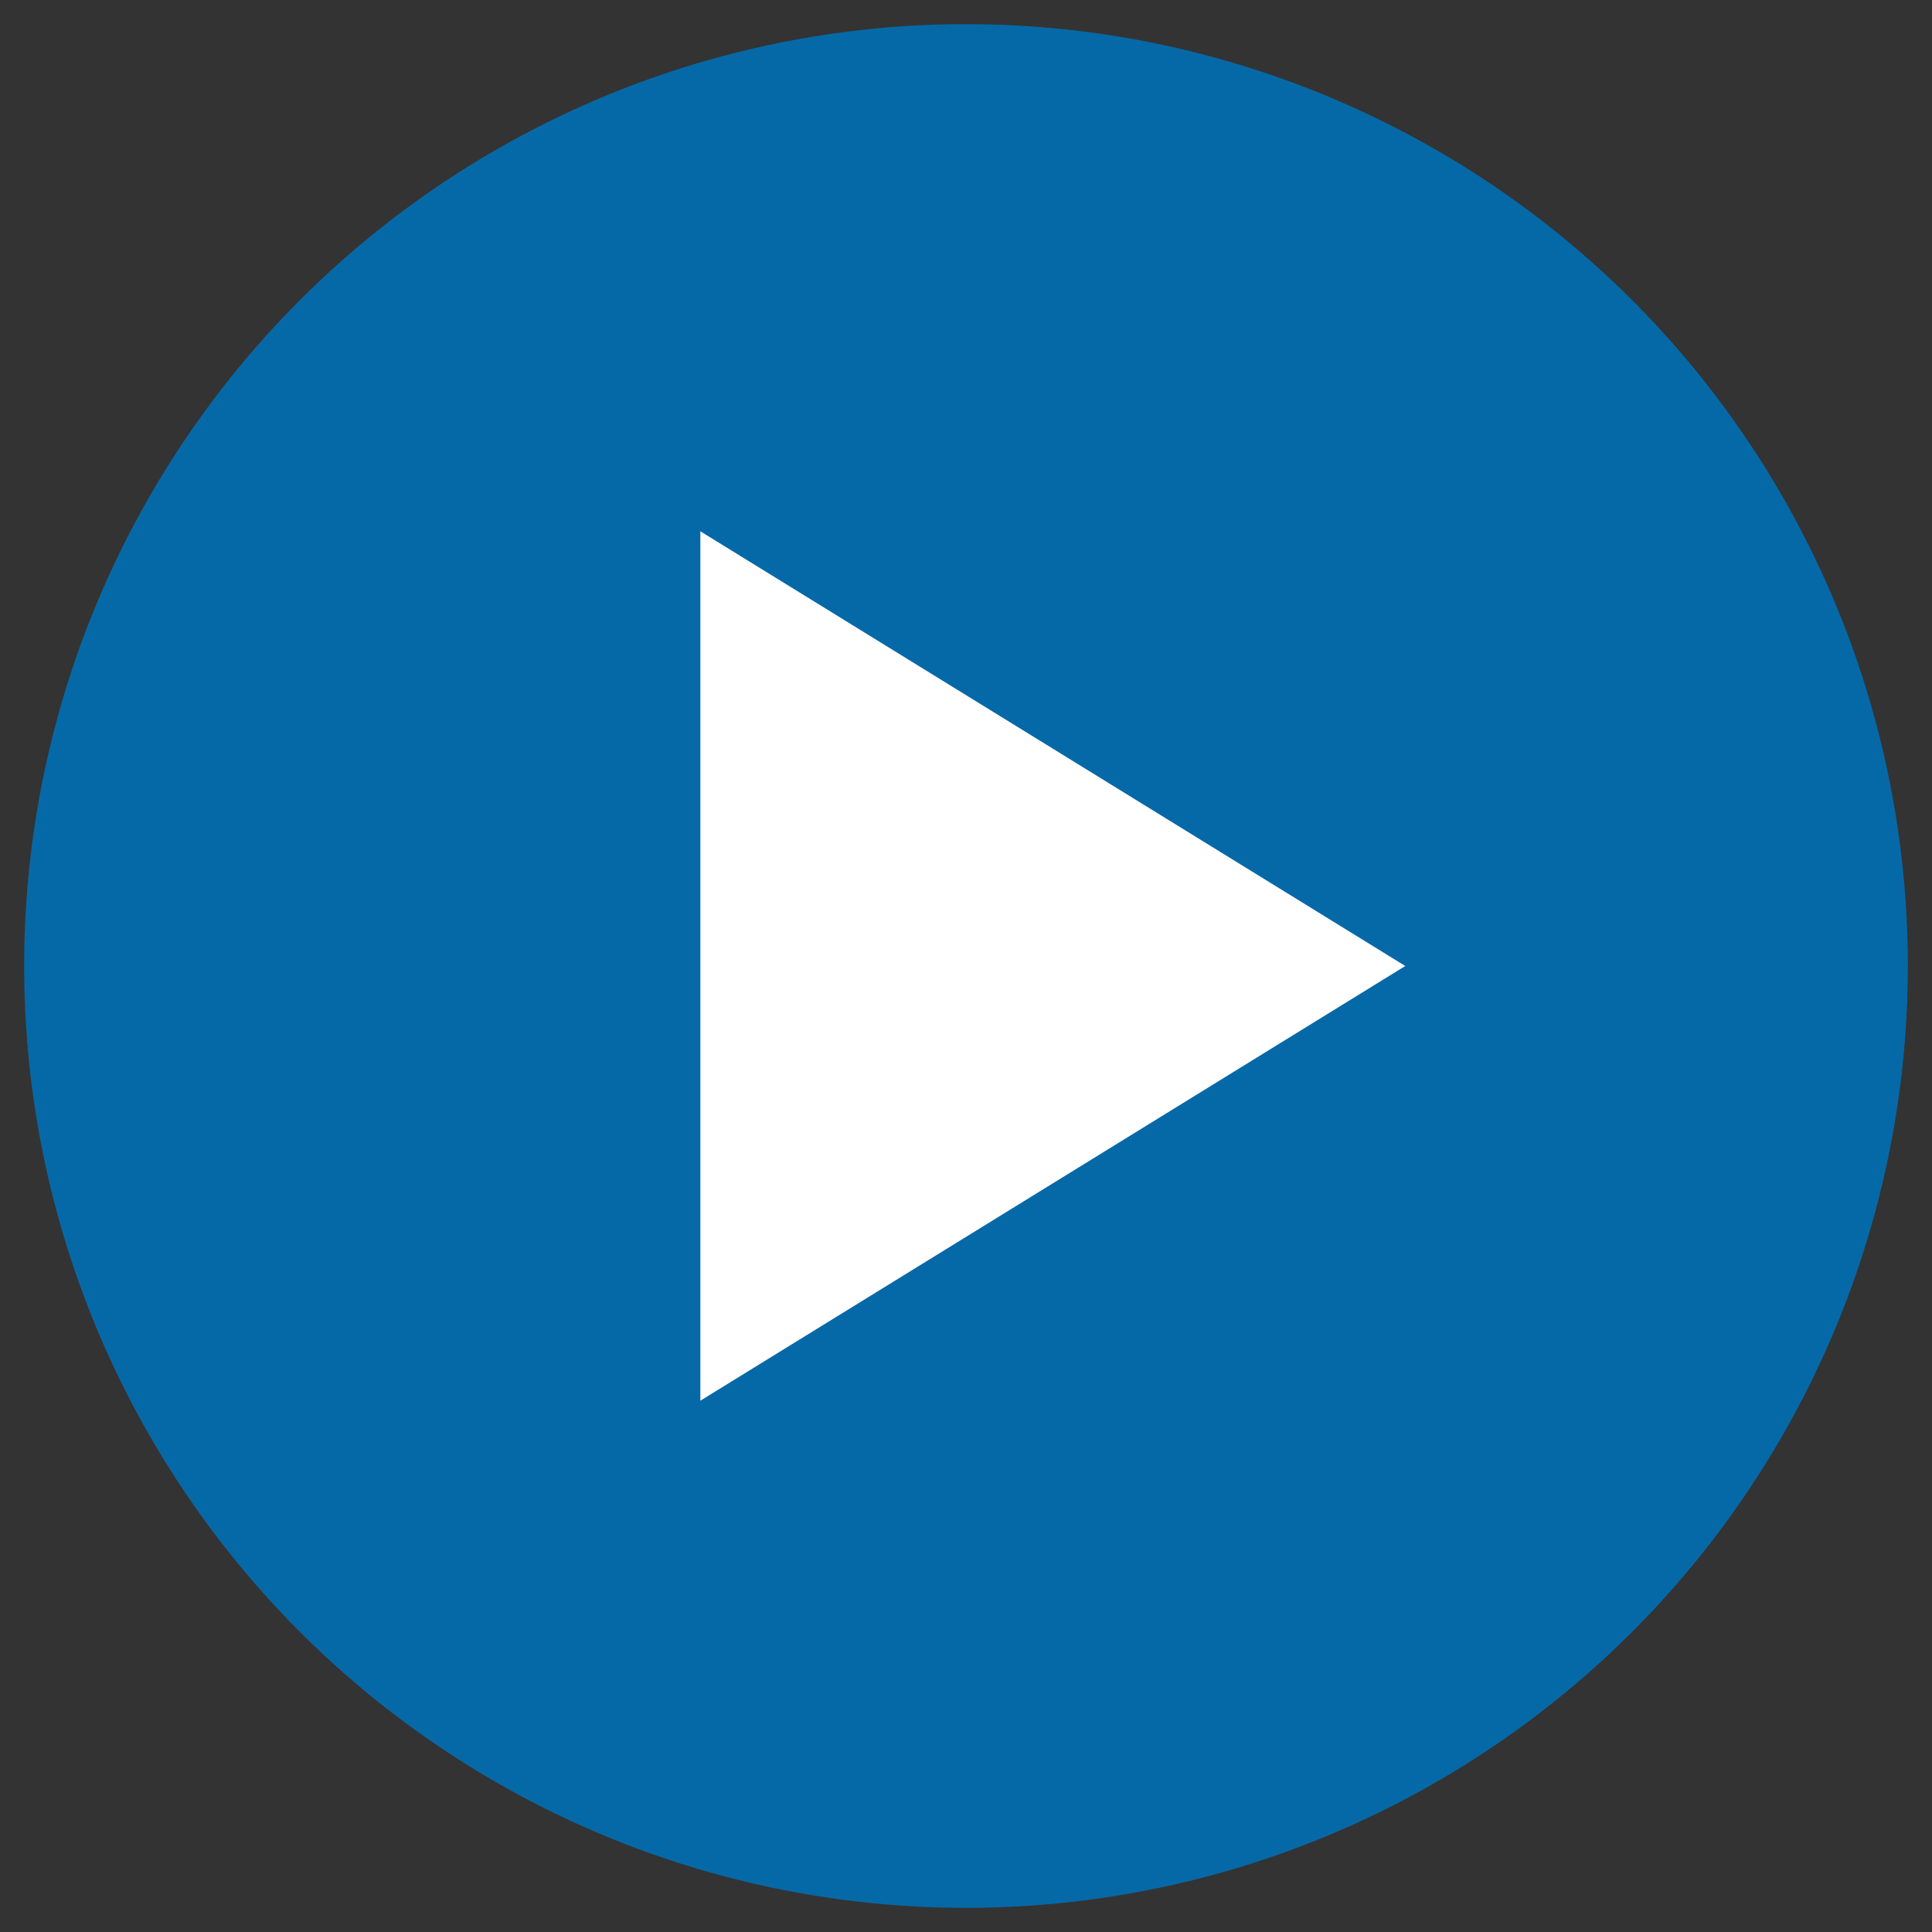 <?xml version="1.0" encoding="UTF-8" standalone="no"?>
<svg width="80px" height="80px" viewBox="0 0 80 80" version="1.1" xmlns="http://www.w3.org/2000/svg" xmlns:xlink="http://www.w3.org/1999/xlink">
    <rect x="0" y="0" width="80" height="80" fill="#333333" stroke="none"/>
    <!-- Generator: Sketch 41 (35326) - http://www.bohemiancoding.com/sketch -->
    <title>Play-Default</title>
    <desc>Created with Sketch.</desc>
    <defs></defs>
    <g id="UI" stroke="none" stroke-width="1" fill="none" fill-rule="evenodd">
        <g id="Play-Default">
            <g id="Play" transform="translate(1, 1)">
                <circle id="Base" fill-opacity="0.95" fill="#056DAE" cx="39" cy="39" r="39"></circle>
                <polygon id="Icon" fill="#FFFFFF" points="28 57 28 21 57.189 39"></polygon>
            </g>
        </g>
    </g>
</svg>